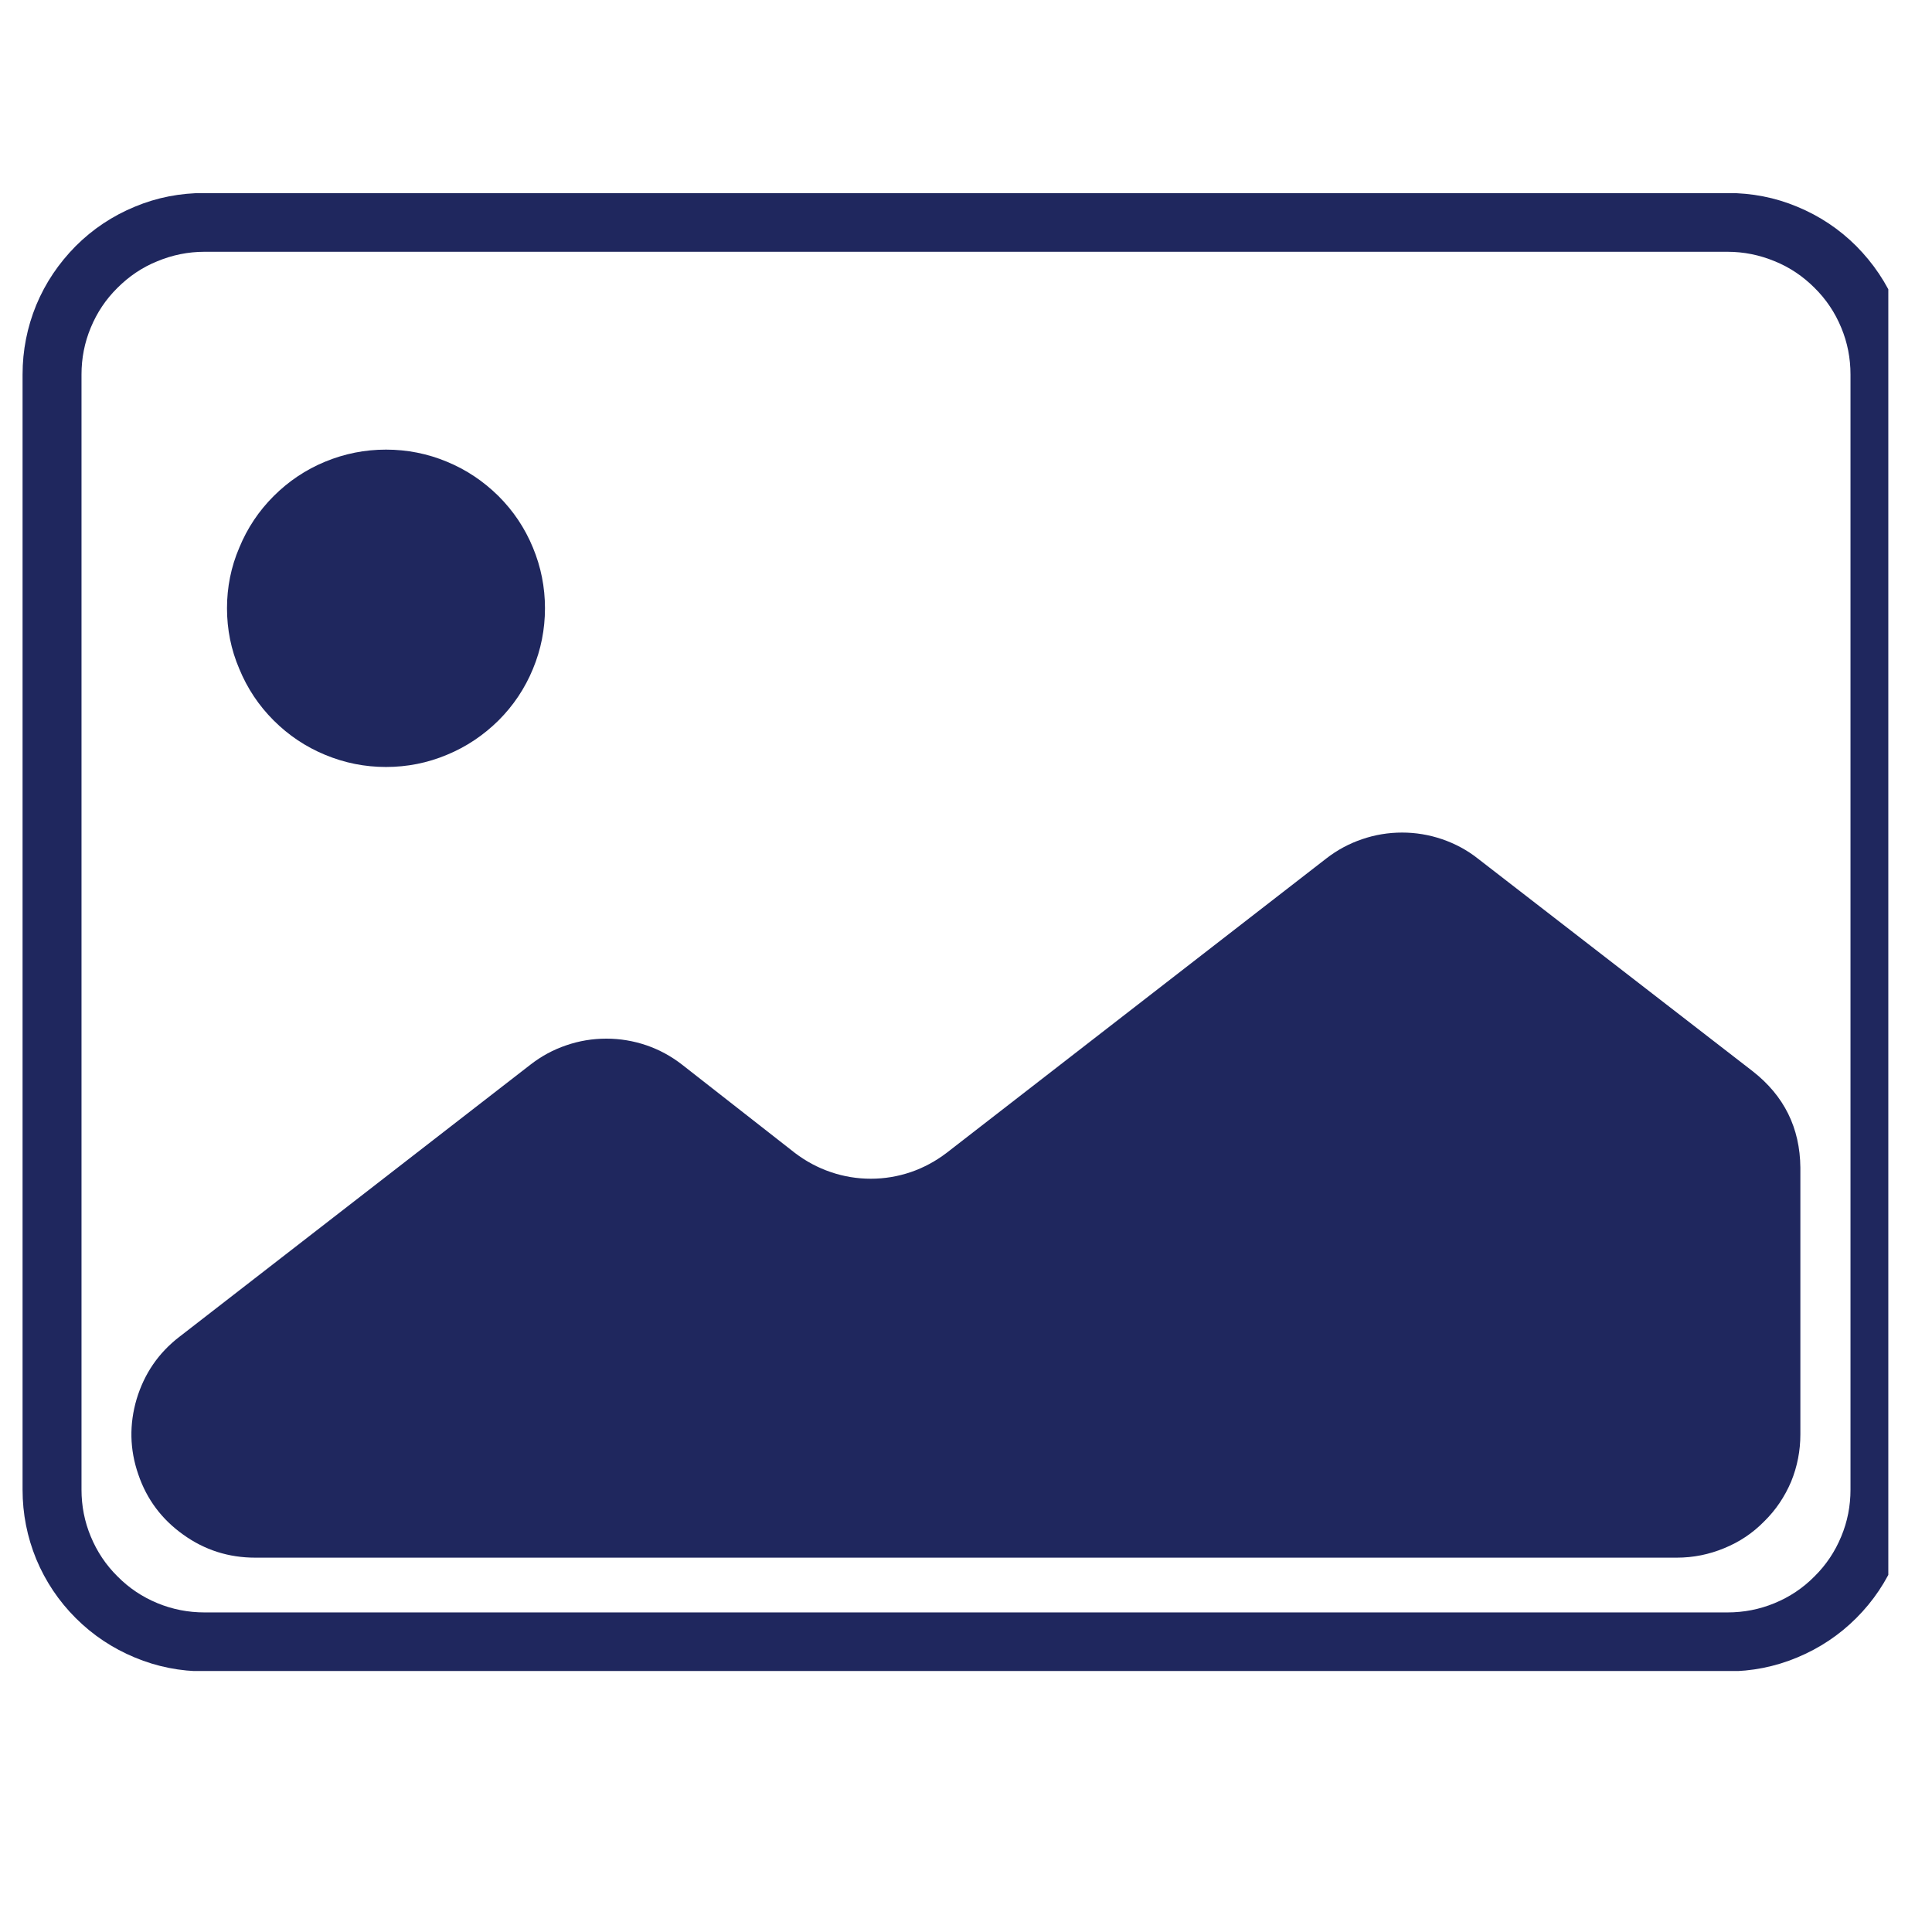 <svg xmlns="http://www.w3.org/2000/svg" xmlns:xlink="http://www.w3.org/1999/xlink" width="35" zoomAndPan="magnify" viewBox="0 0 37.5 30" height="35" preserveAspectRatio="xMidYMid meet" version="1.0"><defs><clipPath id="f4e7bc1928"><path d="M 0.363 0 L 36.652 0 L 36.652 28.684 L 0.363 28.684 Z M 0.363 0 " clip-rule="nonzero"/></clipPath></defs><path fill="#1f275e" d="M 10.578 8.055 C 10.578 8.465 10.5 8.859 10.344 9.234 C 10.188 9.613 9.965 9.945 9.676 10.234 C 9.383 10.523 9.051 10.746 8.672 10.902 C 8.297 11.059 7.902 11.137 7.492 11.137 C 7.082 11.137 6.691 11.059 6.312 10.902 C 5.934 10.746 5.602 10.523 5.312 10.234 C 5.023 9.945 4.801 9.613 4.645 9.234 C 4.484 8.859 4.406 8.465 4.406 8.055 C 4.406 7.648 4.484 7.254 4.645 6.879 C 4.801 6.5 5.023 6.168 5.312 5.879 C 5.602 5.59 5.934 5.367 6.312 5.211 C 6.691 5.055 7.082 4.977 7.492 4.977 C 7.902 4.977 8.297 5.055 8.672 5.211 C 9.051 5.367 9.383 5.59 9.676 5.879 C 9.965 6.168 10.188 6.5 10.344 6.879 C 10.5 7.254 10.578 7.648 10.578 8.055 Z M 10.578 8.055 " fill-opacity="1" fill-rule="nonzero"/><path fill="#1f275e" d="M 34.02 17.043 L 28.684 12.914 C 28.477 12.75 28.242 12.625 27.992 12.539 C 27.738 12.453 27.48 12.41 27.215 12.41 C 26.949 12.41 26.688 12.453 26.438 12.539 C 26.184 12.625 25.953 12.75 25.742 12.914 L 18.371 18.629 C 18.16 18.789 17.93 18.914 17.68 19 C 17.426 19.086 17.168 19.129 16.902 19.129 C 16.637 19.129 16.375 19.086 16.125 19 C 15.871 18.914 15.641 18.789 15.43 18.629 L 13.238 16.914 C 13.027 16.75 12.797 16.625 12.547 16.539 C 12.293 16.453 12.035 16.41 11.77 16.41 C 11.5 16.41 11.242 16.453 10.992 16.539 C 10.738 16.625 10.508 16.75 10.297 16.914 L 3.48 22.199 C 3.074 22.512 2.801 22.914 2.652 23.406 C 2.508 23.895 2.516 24.383 2.684 24.867 C 2.848 25.352 3.141 25.742 3.559 26.039 C 3.973 26.336 4.438 26.484 4.953 26.484 L 32.547 26.484 C 32.867 26.484 33.172 26.422 33.465 26.301 C 33.762 26.18 34.02 26.008 34.242 25.781 C 34.469 25.559 34.641 25.301 34.766 25.008 C 34.887 24.711 34.945 24.406 34.945 24.09 L 34.945 18.914 C 34.938 18.141 34.629 17.52 34.02 17.043 Z M 34.02 17.043 " fill-opacity="1" fill-rule="nonzero"/><g clip-path="url(#f4e7bc1928)"><path fill="#1f275e" d="M 33.531 -0.004 L 3.969 -0.004 C 3.5 -0.004 3.047 0.082 2.617 0.262 C 2.184 0.441 1.801 0.695 1.469 1.027 C 1.141 1.359 0.883 1.738 0.703 2.172 C 0.527 2.602 0.438 3.051 0.438 3.52 L 0.438 25.164 C 0.438 25.633 0.527 26.082 0.703 26.512 C 0.883 26.945 1.141 27.328 1.469 27.656 C 1.801 27.988 2.184 28.242 2.617 28.422 C 3.047 28.602 3.5 28.691 3.969 28.691 L 33.531 28.691 C 34 28.691 34.453 28.602 34.883 28.422 C 35.316 28.242 35.699 27.988 36.031 27.656 C 36.359 27.328 36.617 26.945 36.797 26.512 C 36.973 26.082 37.062 25.633 37.062 25.164 L 37.062 3.52 C 37.062 3.051 36.973 2.602 36.797 2.172 C 36.617 1.738 36.359 1.359 36.031 1.027 C 35.699 0.695 35.316 0.441 34.883 0.262 C 34.453 0.082 34 -0.004 33.531 -0.004 Z M 35.918 25.164 C 35.918 25.48 35.859 25.785 35.738 26.074 C 35.617 26.367 35.445 26.625 35.219 26.848 C 34.996 27.074 34.738 27.246 34.445 27.367 C 34.152 27.488 33.848 27.547 33.531 27.547 L 3.969 27.547 C 3.652 27.547 3.348 27.488 3.055 27.367 C 2.762 27.246 2.504 27.074 2.281 26.848 C 2.055 26.625 1.883 26.367 1.762 26.074 C 1.641 25.785 1.582 25.48 1.582 25.164 L 1.582 3.52 C 1.582 3.203 1.641 2.898 1.762 2.609 C 1.883 2.316 2.055 2.059 2.281 1.836 C 2.504 1.613 2.762 1.438 3.055 1.32 C 3.348 1.199 3.652 1.137 3.969 1.137 L 33.531 1.137 C 33.848 1.137 34.152 1.199 34.445 1.32 C 34.738 1.438 34.996 1.613 35.219 1.836 C 35.445 2.059 35.617 2.316 35.738 2.609 C 35.859 2.898 35.918 3.203 35.918 3.52 Z M 35.918 25.164 " fill-opacity="1" fill-rule="nonzero"/></g></svg>